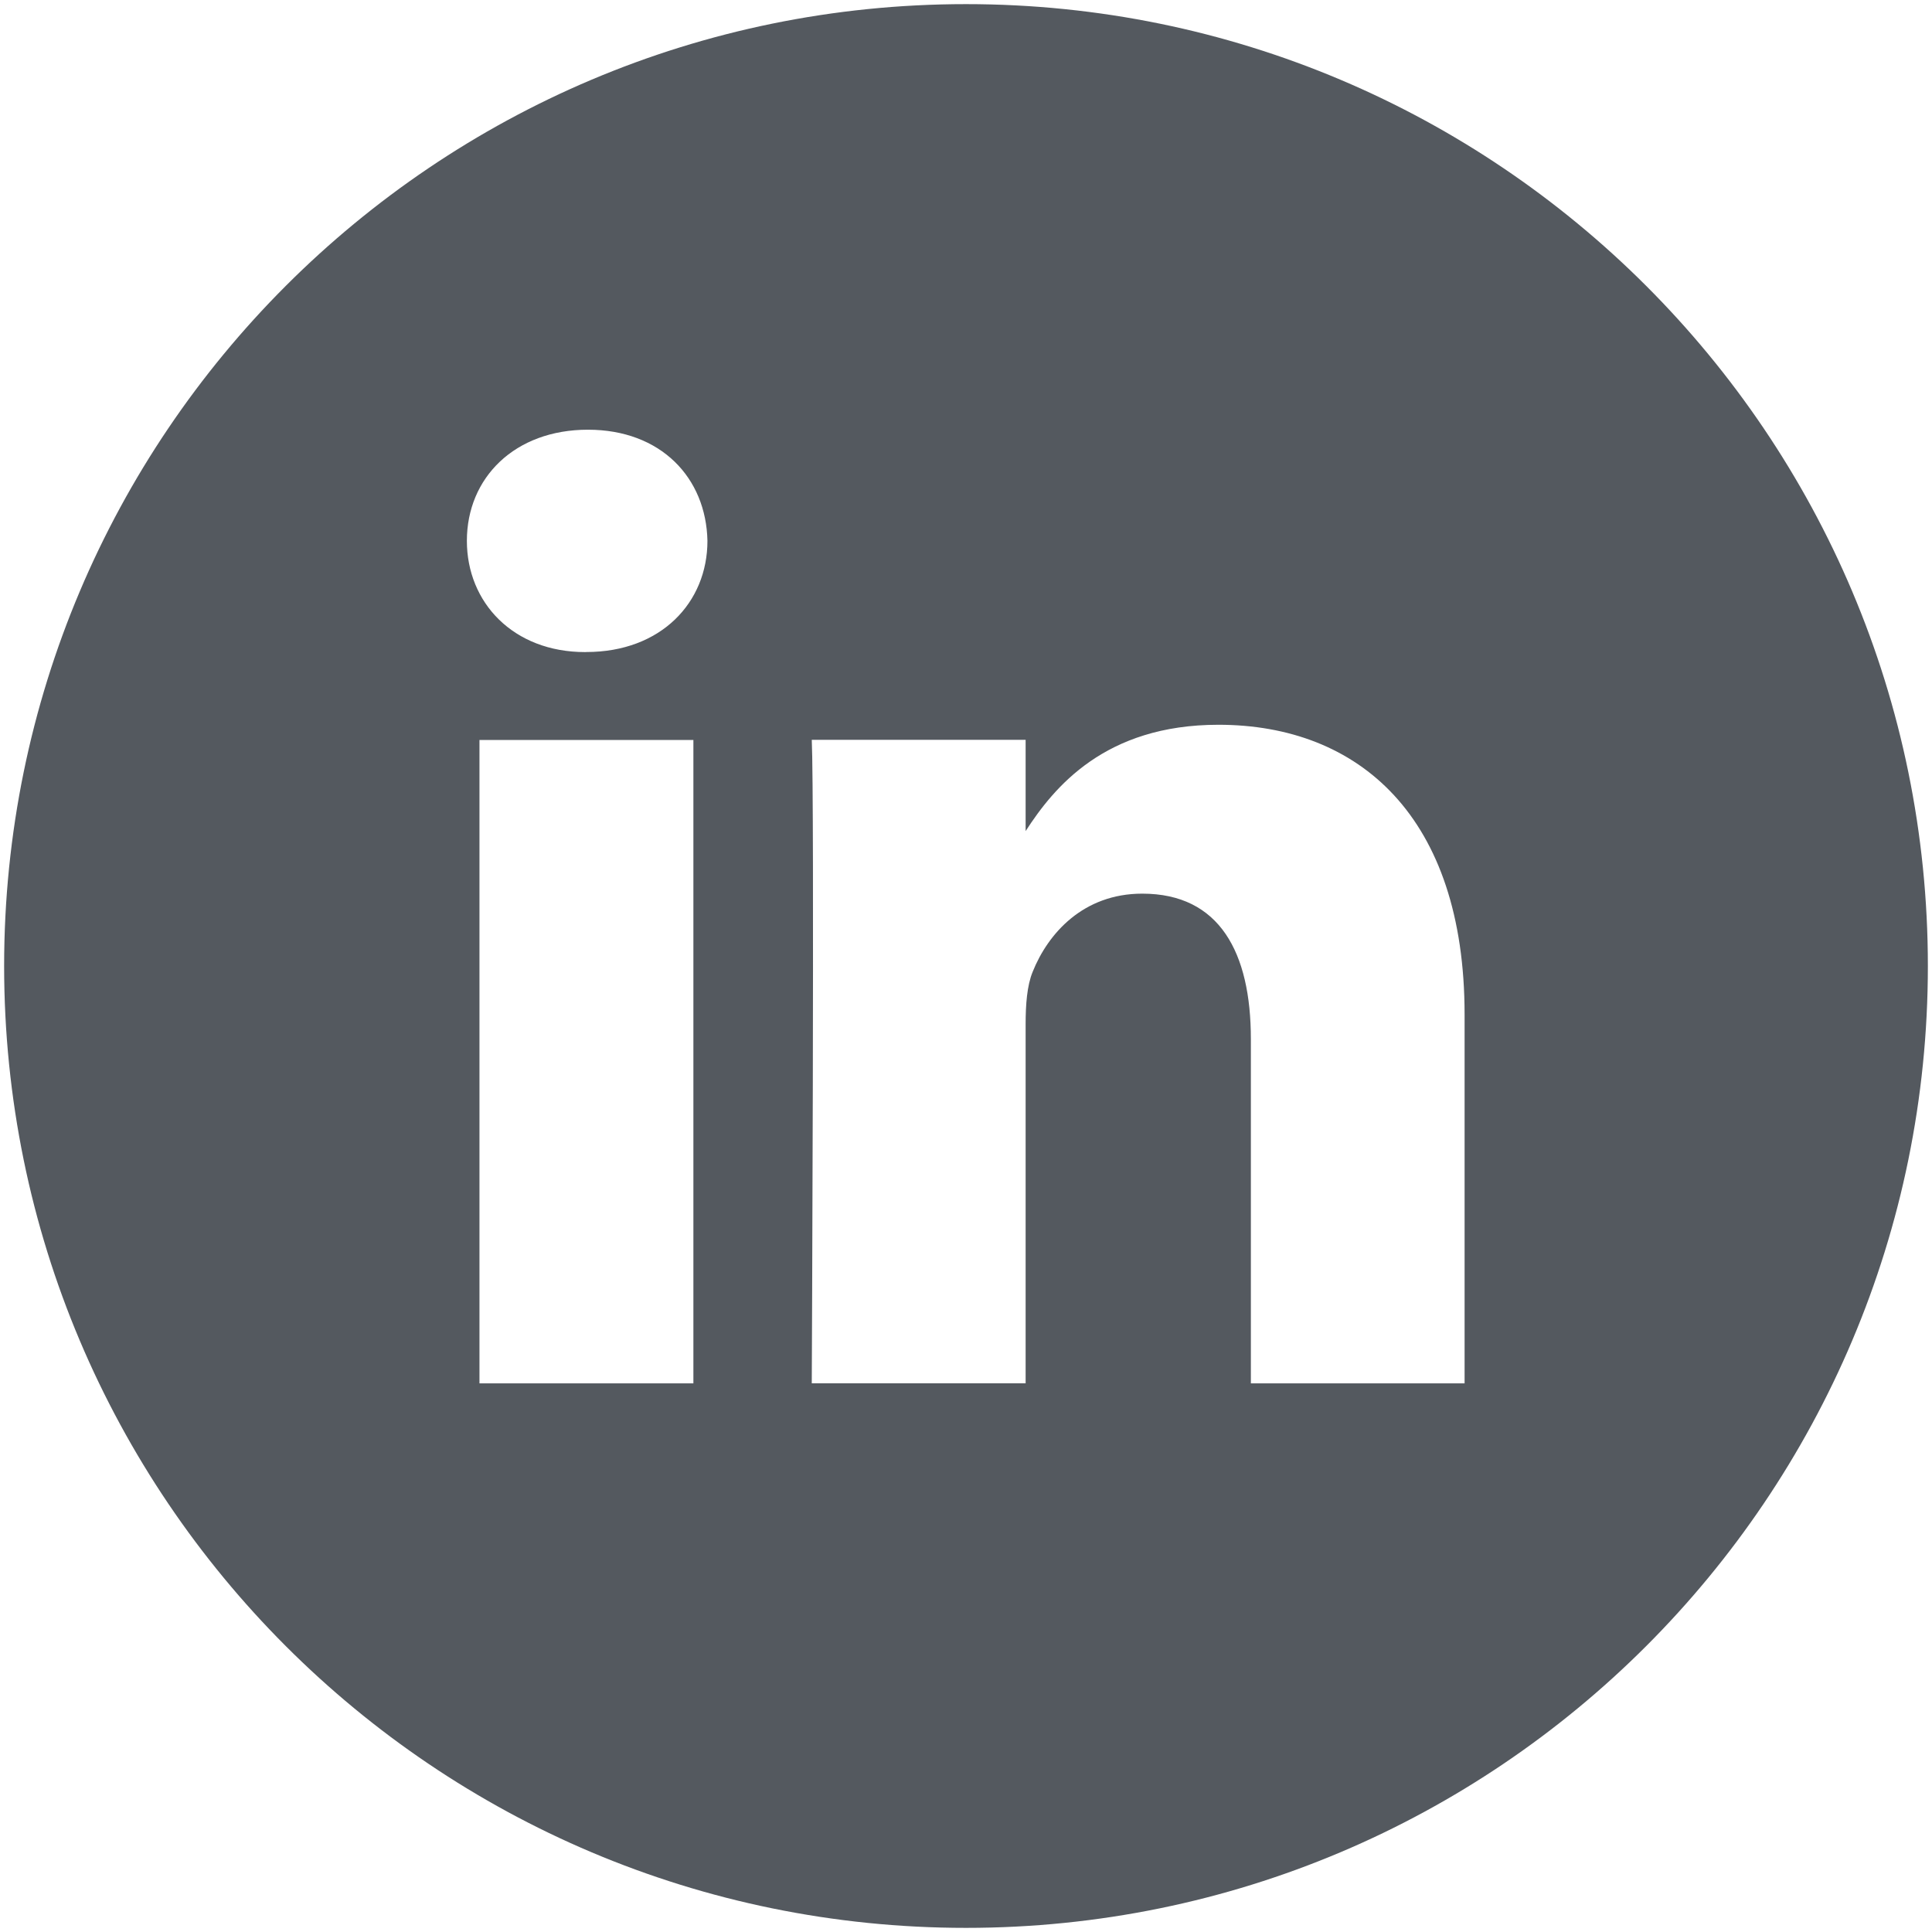 <svg width="29" height="29" viewBox="0 0 29 29" fill="none" xmlns="http://www.w3.org/2000/svg">
<path d="M10.408 20.764V11.107H7.197V20.765H10.407L10.408 20.764ZM8.802 9.787C9.921 9.787 10.619 9.045 10.619 8.118C10.599 7.171 9.921 6.45 8.825 6.45C7.725 6.45 7.008 7.172 7.008 8.118C7.008 9.046 7.705 9.788 8.783 9.788L8.802 9.787ZM21.984 20.764V15.227C21.984 12.26 20.4 10.879 18.289 10.879C16.583 10.879 15.82 11.818 15.395 12.475V11.105H12.185C12.227 12.013 12.185 20.764 12.185 20.764H15.395V15.37C15.395 15.082 15.416 14.793 15.5 14.589C15.731 14.011 16.26 13.414 17.146 13.414C18.308 13.414 18.776 14.299 18.776 15.597V20.765H21.985L21.984 20.764ZM14.5 0.062C22.474 0.062 28.938 6.525 28.938 14.5C28.938 22.474 22.474 28.938 14.5 28.938C6.525 28.938 0.062 22.474 0.062 14.5C0.062 6.525 6.525 0.062 14.5 0.062Z" fill="#54595F"/>
</svg>
